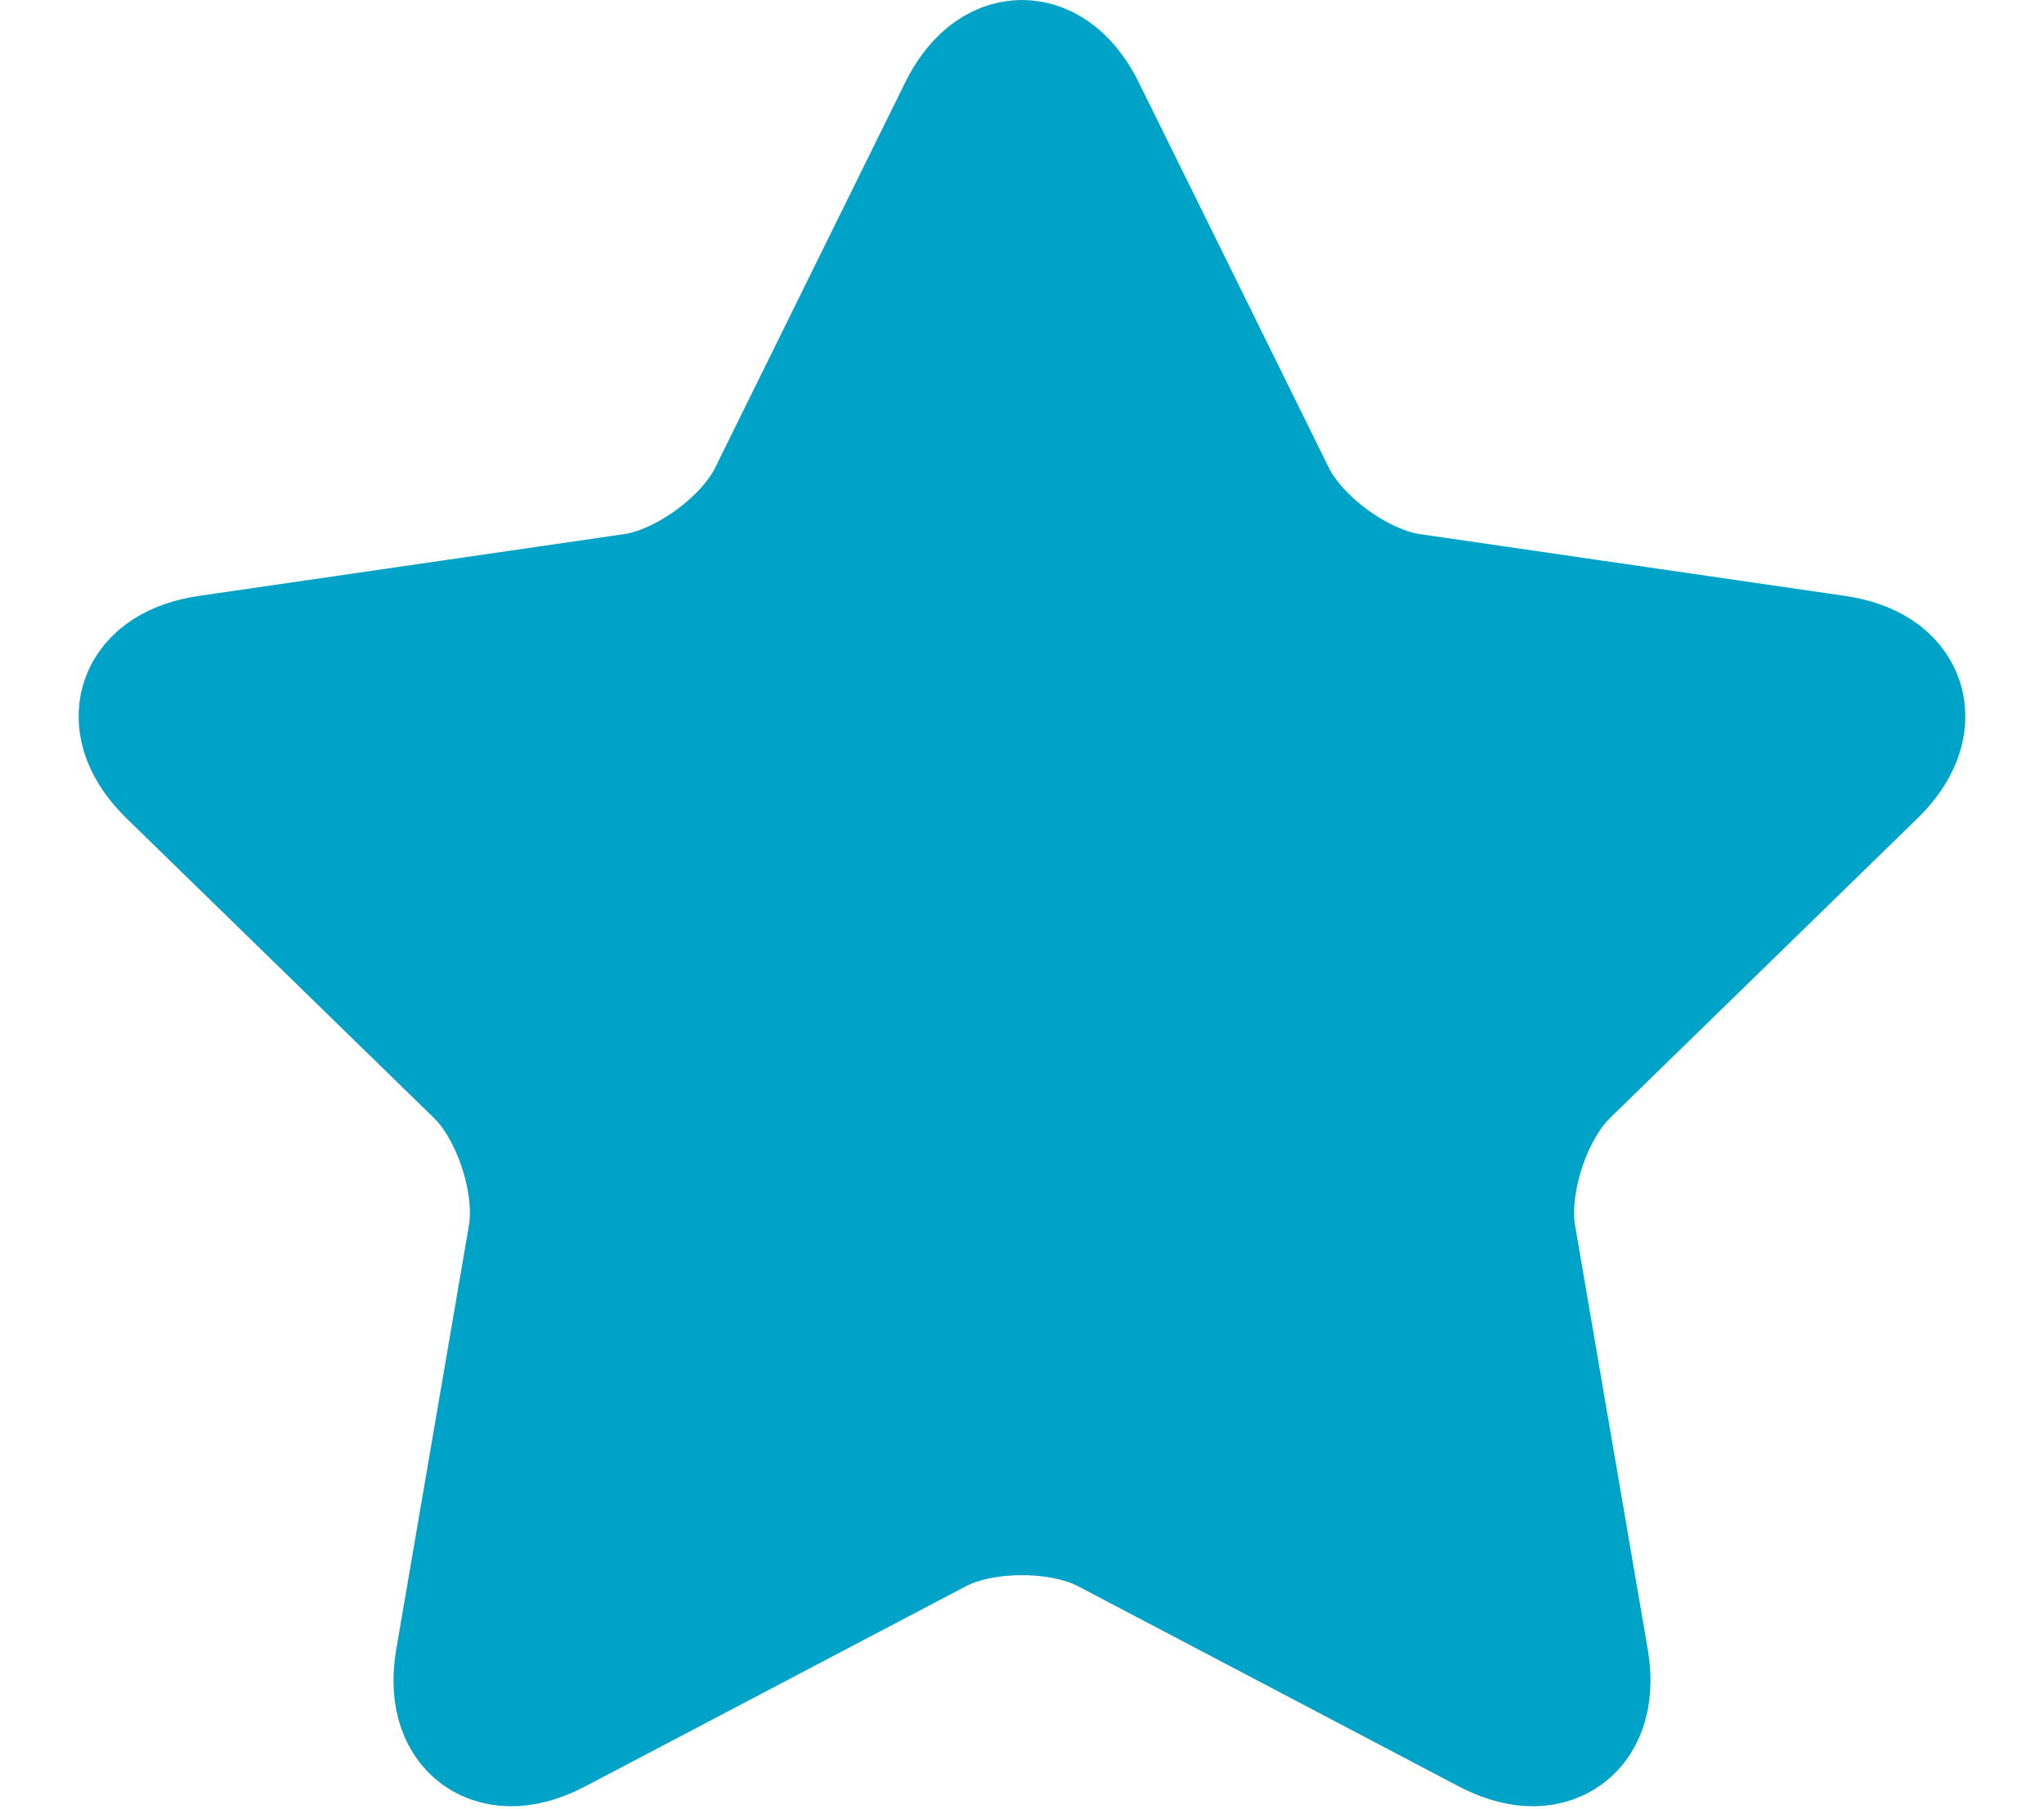 <svg width="26" height="23" viewBox="0 0 26 23" fill="none" xmlns="http://www.w3.org/2000/svg">
<path d="M12.41 1.493C12.735 0.836 13.265 0.836 13.59 1.493L16.009 6.396C16.334 7.053 17.192 7.677 17.917 7.782L23.328 8.568C24.053 8.674 24.217 9.178 23.693 9.69L19.777 13.506C19.253 14.018 18.925 15.027 19.049 15.749L19.973 21.138C20.097 21.861 19.668 22.173 19.019 21.831L14.179 19.287C13.531 18.946 12.469 18.946 11.821 19.287L6.981 21.831C6.333 22.173 5.903 21.861 6.027 21.138L6.951 15.749C7.075 15.027 6.747 14.018 6.223 13.506L2.307 9.69C1.783 9.178 1.946 8.674 2.672 8.568L8.083 7.782C8.808 7.677 9.666 7.053 9.991 6.396L12.41 1.493Z" fill="#00A3C8" stroke="#00A3C8" stroke-width="2" stroke-miterlimit="10" stroke-linecap="round" stroke-linejoin="round"/>
</svg>
